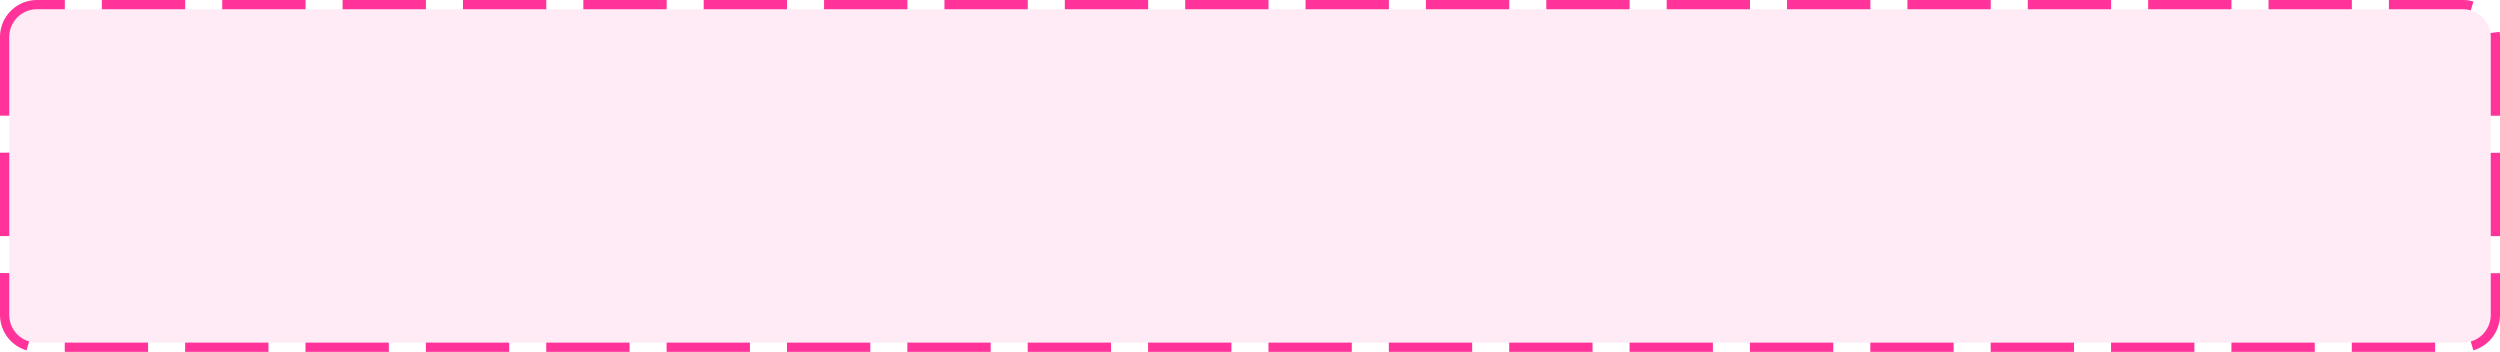 ﻿<?xml version="1.0" encoding="utf-8"?>
<svg version="1.1" xmlns:xlink="http://www.w3.org/1999/xlink" width="270px" height="38px" xmlns="http://www.w3.org/2000/svg">
  <g transform="matrix(1 0 0 1 -1006 -697 )">
    <path d="M 1007 701  A 3 3 0 0 1 1010 698 L 1272 698  A 3 3 0 0 1 1275 701 L 1275 731  A 3 3 0 0 1 1272 734 L 1010 734  A 3 3 0 0 1 1007 731 L 1007 701  Z " fill-rule="nonzero" fill="#ff3399" stroke="none" fill-opacity="0.098" />
    <path d="M 1006.5 701  A 3.5 3.5 0 0 1 1010 697.5 L 1272 697.5  A 3.5 3.5 0 0 1 1275.5 701 L 1275.5 731  A 3.5 3.5 0 0 1 1272 734.5 L 1010 734.5  A 3.5 3.5 0 0 1 1006.5 731 L 1006.5 701  Z " stroke-width="1" stroke-dasharray="9,4" stroke="#ff3399" fill="none" stroke-dashoffset="0.5" />
  </g>
</svg>